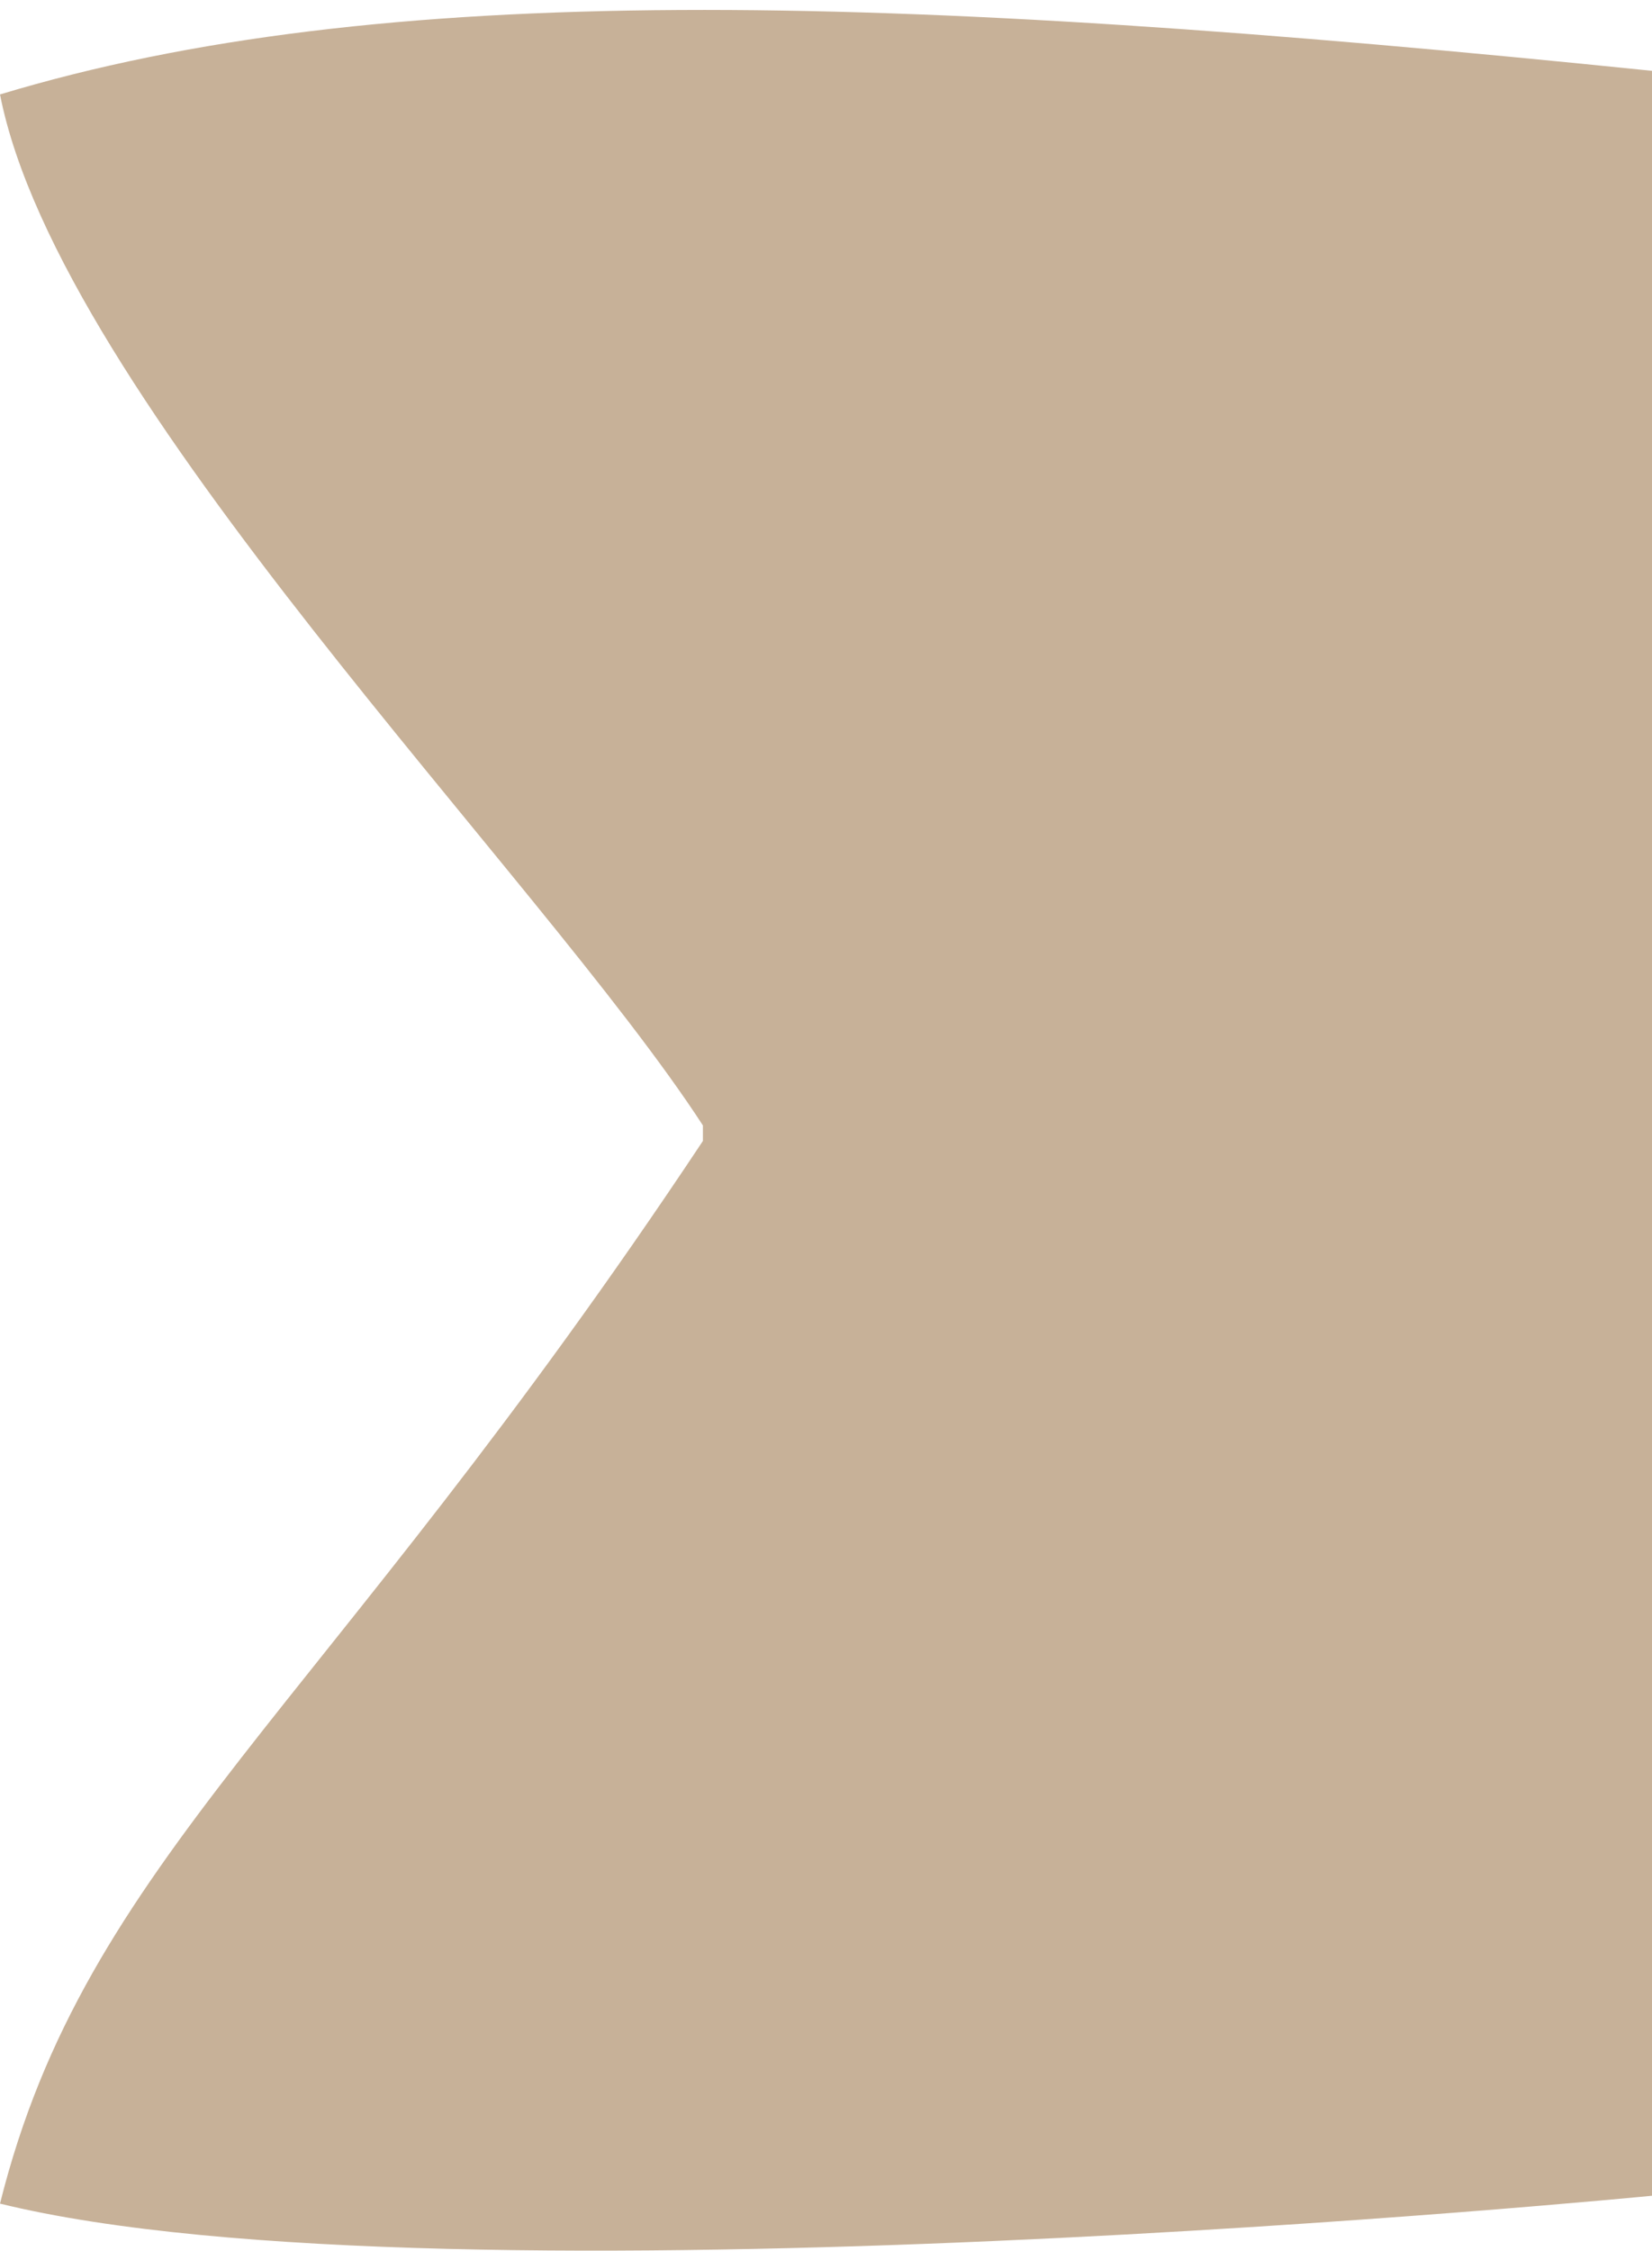 <svg width="105" height="143" fill="none" xmlns="http://www.w3.org/2000/svg">
  <path
    d="M105 4.5v135S28.5 147 0 140c5.476-21.903 20.368-30.92 44.676-67.512V71.5C34.278 55.5 3.762 25.225 0 6 24.13-1.286 55.999-.519 105 4.5z"
    fill="#c7b198" />
</svg>
